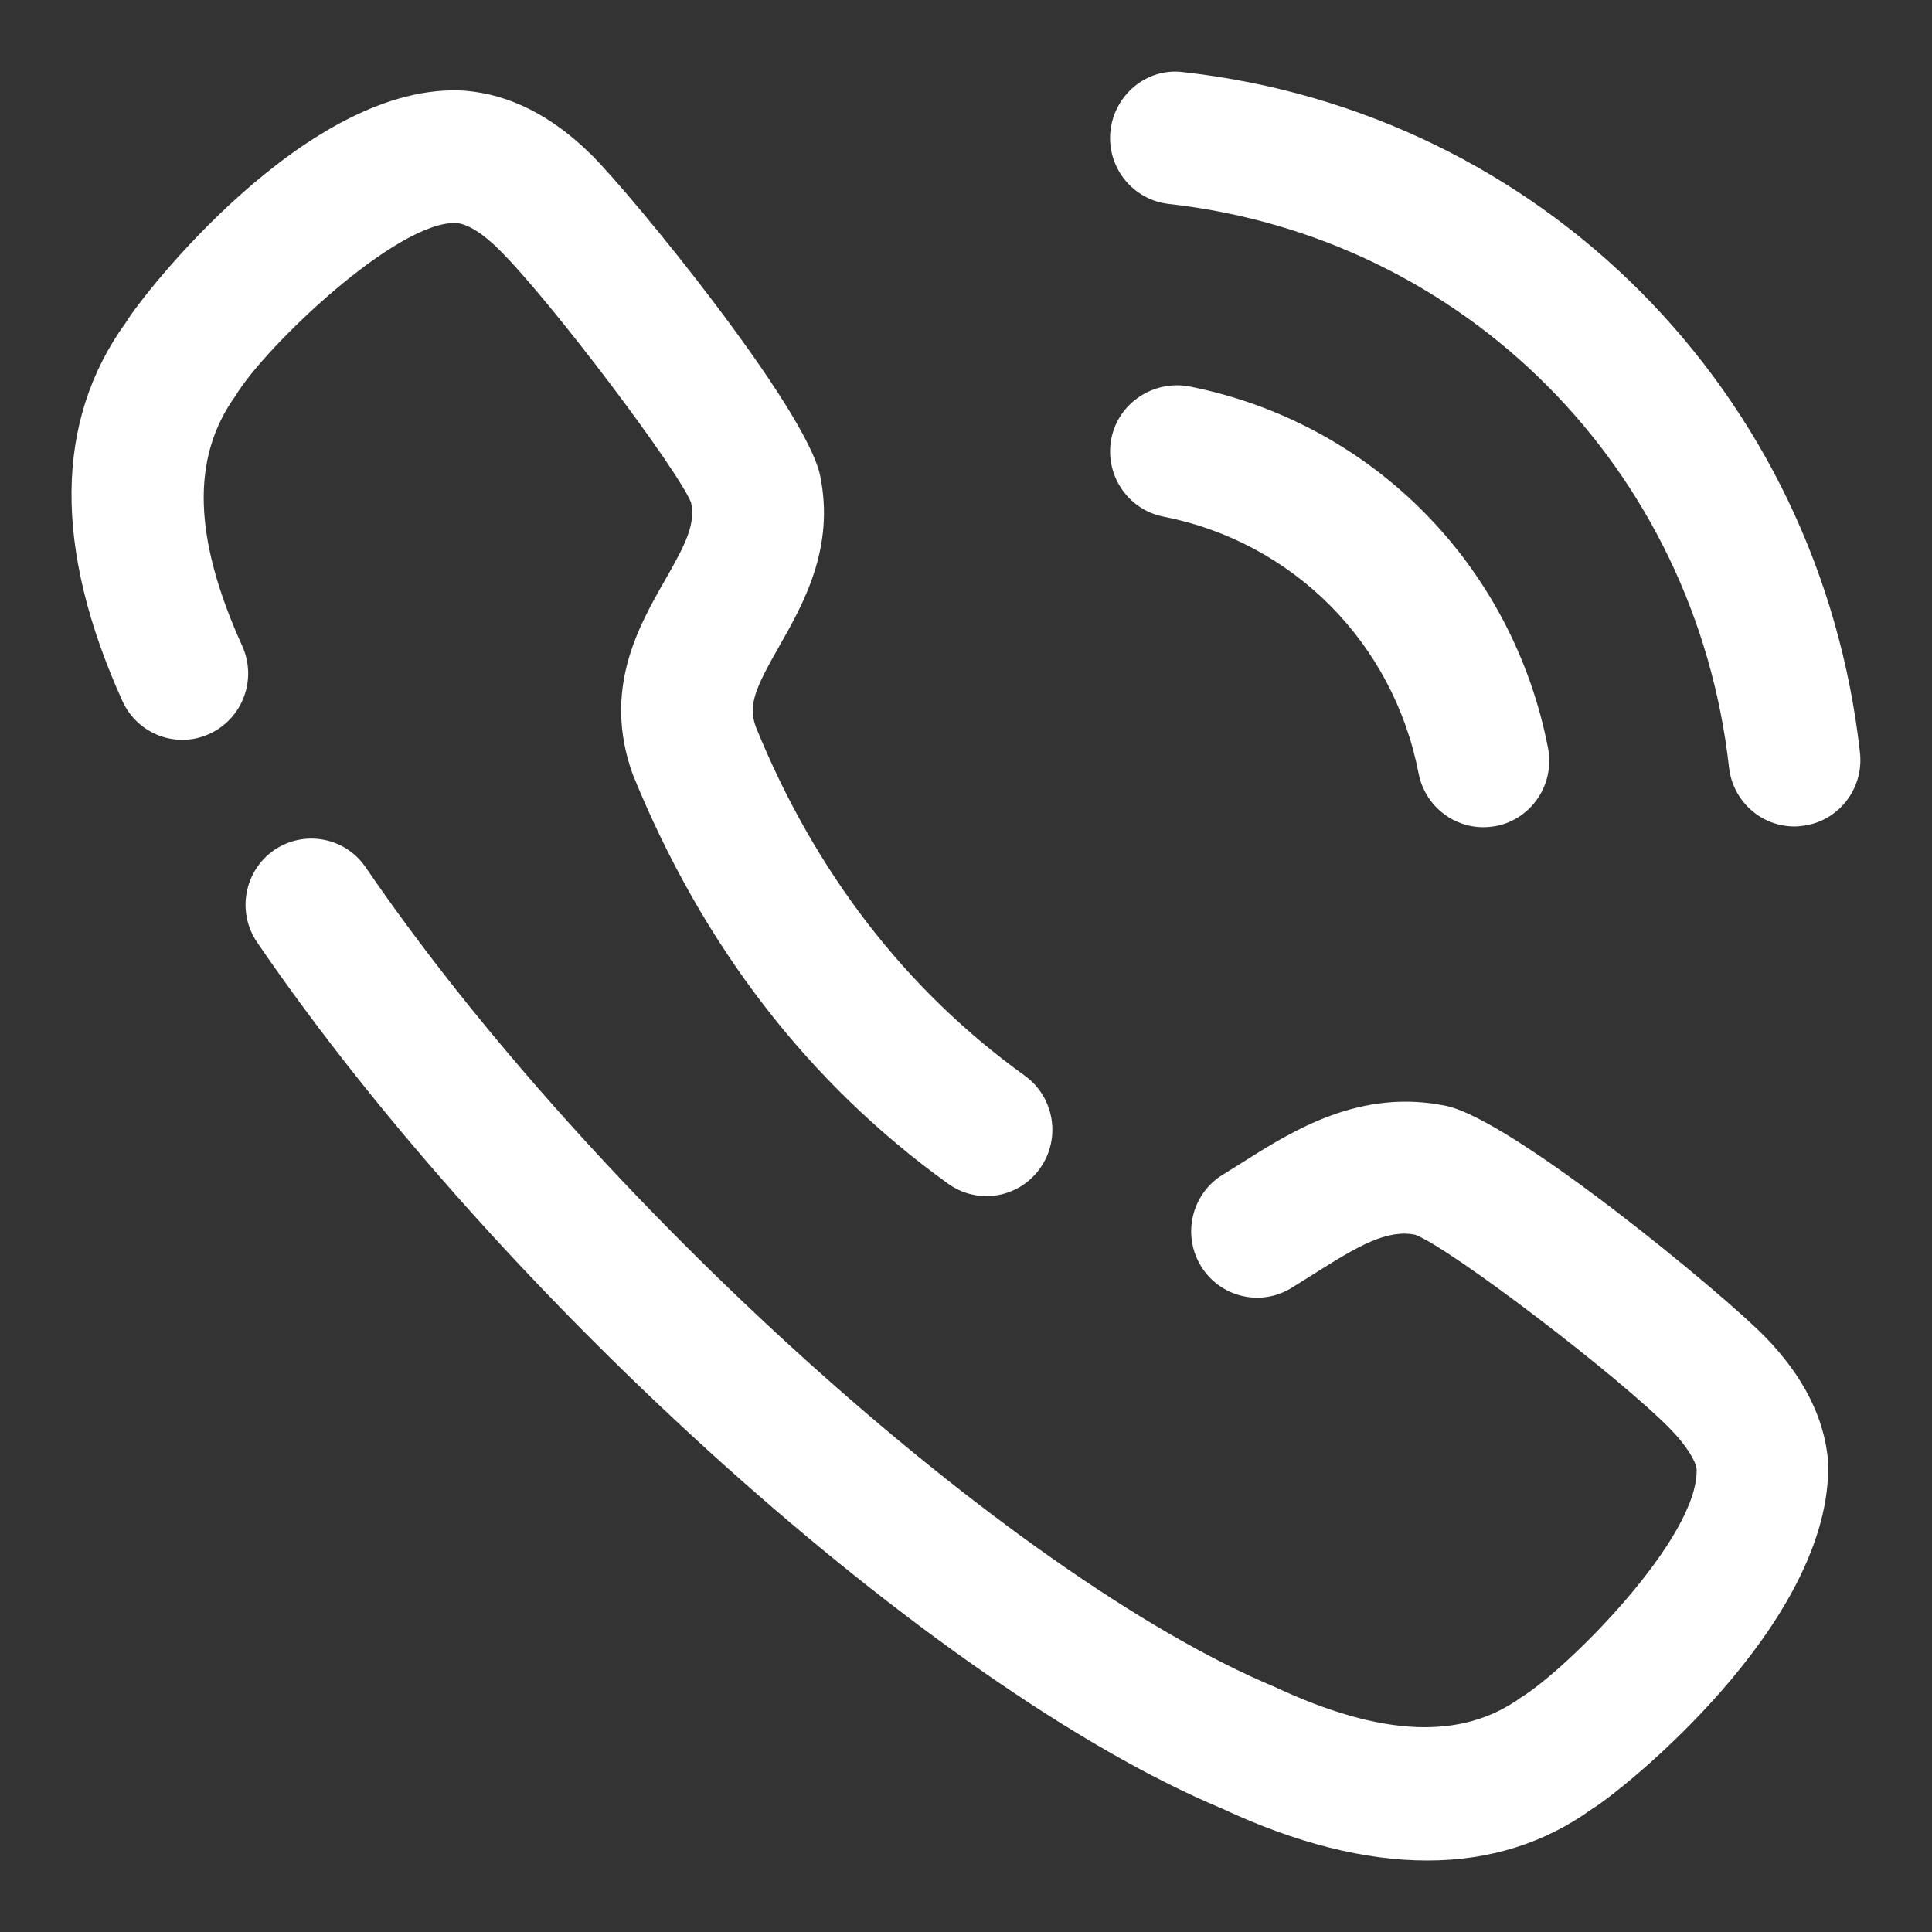 <svg width="18" height="18" viewBox="0 0 18 18" fill="none" xmlns="http://www.w3.org/2000/svg">
<rect x="0" y="0" width="18" height="18" fill="#333333" stroke="none"/>
<path fill-rule="evenodd" clip-rule="evenodd" d="M10.346 1.218C10.385 0.878 10.688 0.628 11.025 0.672C14.362 1.044 16.955 3.652 17.329 7.012C17.367 7.352 17.124 7.658 16.788 7.695C16.764 7.698 16.741 7.7 16.718 7.7C16.41 7.7 16.145 7.466 16.109 7.151C15.798 4.368 13.653 2.209 10.889 1.9C10.552 1.862 10.309 1.557 10.346 1.218ZM2.196 3.685C1.775 4.269 1.804 5.017 2.257 6.019C2.397 6.329 2.261 6.695 1.952 6.837C1.645 6.979 1.28 6.841 1.14 6.53C0.497 5.107 0.508 3.919 1.176 3C1.317 2.761 2.874 0.749 4.331 0.845C4.753 0.88 5.139 1.079 5.503 1.435C5.888 1.814 7.511 3.801 7.641 4.432C7.781 5.108 7.479 5.636 7.259 6.022L7.259 6.023C7.042 6.403 6.967 6.565 7.041 6.77C7.589 8.12 8.436 9.222 9.548 10.022C9.824 10.222 9.887 10.607 9.69 10.885C9.571 11.053 9.382 11.144 9.191 11.144C9.067 11.144 8.942 11.107 8.834 11.029C7.53 10.09 6.542 8.808 5.895 7.214C5.611 6.427 5.949 5.837 6.195 5.406C6.38 5.083 6.482 4.89 6.439 4.684C6.324 4.387 5.127 2.794 4.645 2.321C4.496 2.173 4.356 2.086 4.252 2.078C3.7 2.053 2.468 3.232 2.196 3.685ZM11.587 10.823C12.046 10.533 12.674 10.138 13.472 10.303C14.098 10.434 16.07 12.068 16.447 12.457C16.801 12.821 16.998 13.21 17.032 13.614C17.085 15.132 15.065 16.719 14.835 16.852C14.393 17.172 13.877 17.334 13.297 17.334C12.719 17.334 12.078 17.174 11.383 16.849C8.71 15.73 4.668 12.106 2.396 8.78C2.204 8.5 2.274 8.115 2.553 7.921C2.832 7.73 3.215 7.798 3.407 8.081C5.529 11.185 9.408 14.683 11.877 15.717C12.876 16.184 13.62 16.213 14.172 15.814C14.603 15.55 15.829 14.325 15.807 13.687C15.799 13.612 15.714 13.471 15.569 13.321C15.098 12.835 13.517 11.63 13.186 11.504C12.923 11.451 12.654 11.607 12.241 11.869L12.028 12.002C11.738 12.178 11.36 12.082 11.186 11.791C11.011 11.498 11.105 11.118 11.396 10.942L11.587 10.823ZM13.217 7.207C13.275 7.502 13.532 7.707 13.819 7.707C13.858 7.707 13.898 7.703 13.938 7.696C14.271 7.631 14.487 7.305 14.423 6.971C14.091 5.257 12.776 3.933 11.074 3.599C10.746 3.542 10.419 3.753 10.354 4.088C10.289 4.422 10.507 4.748 10.839 4.813C12.048 5.05 12.982 5.989 13.217 7.207Z" fill="white"/>
</svg>
